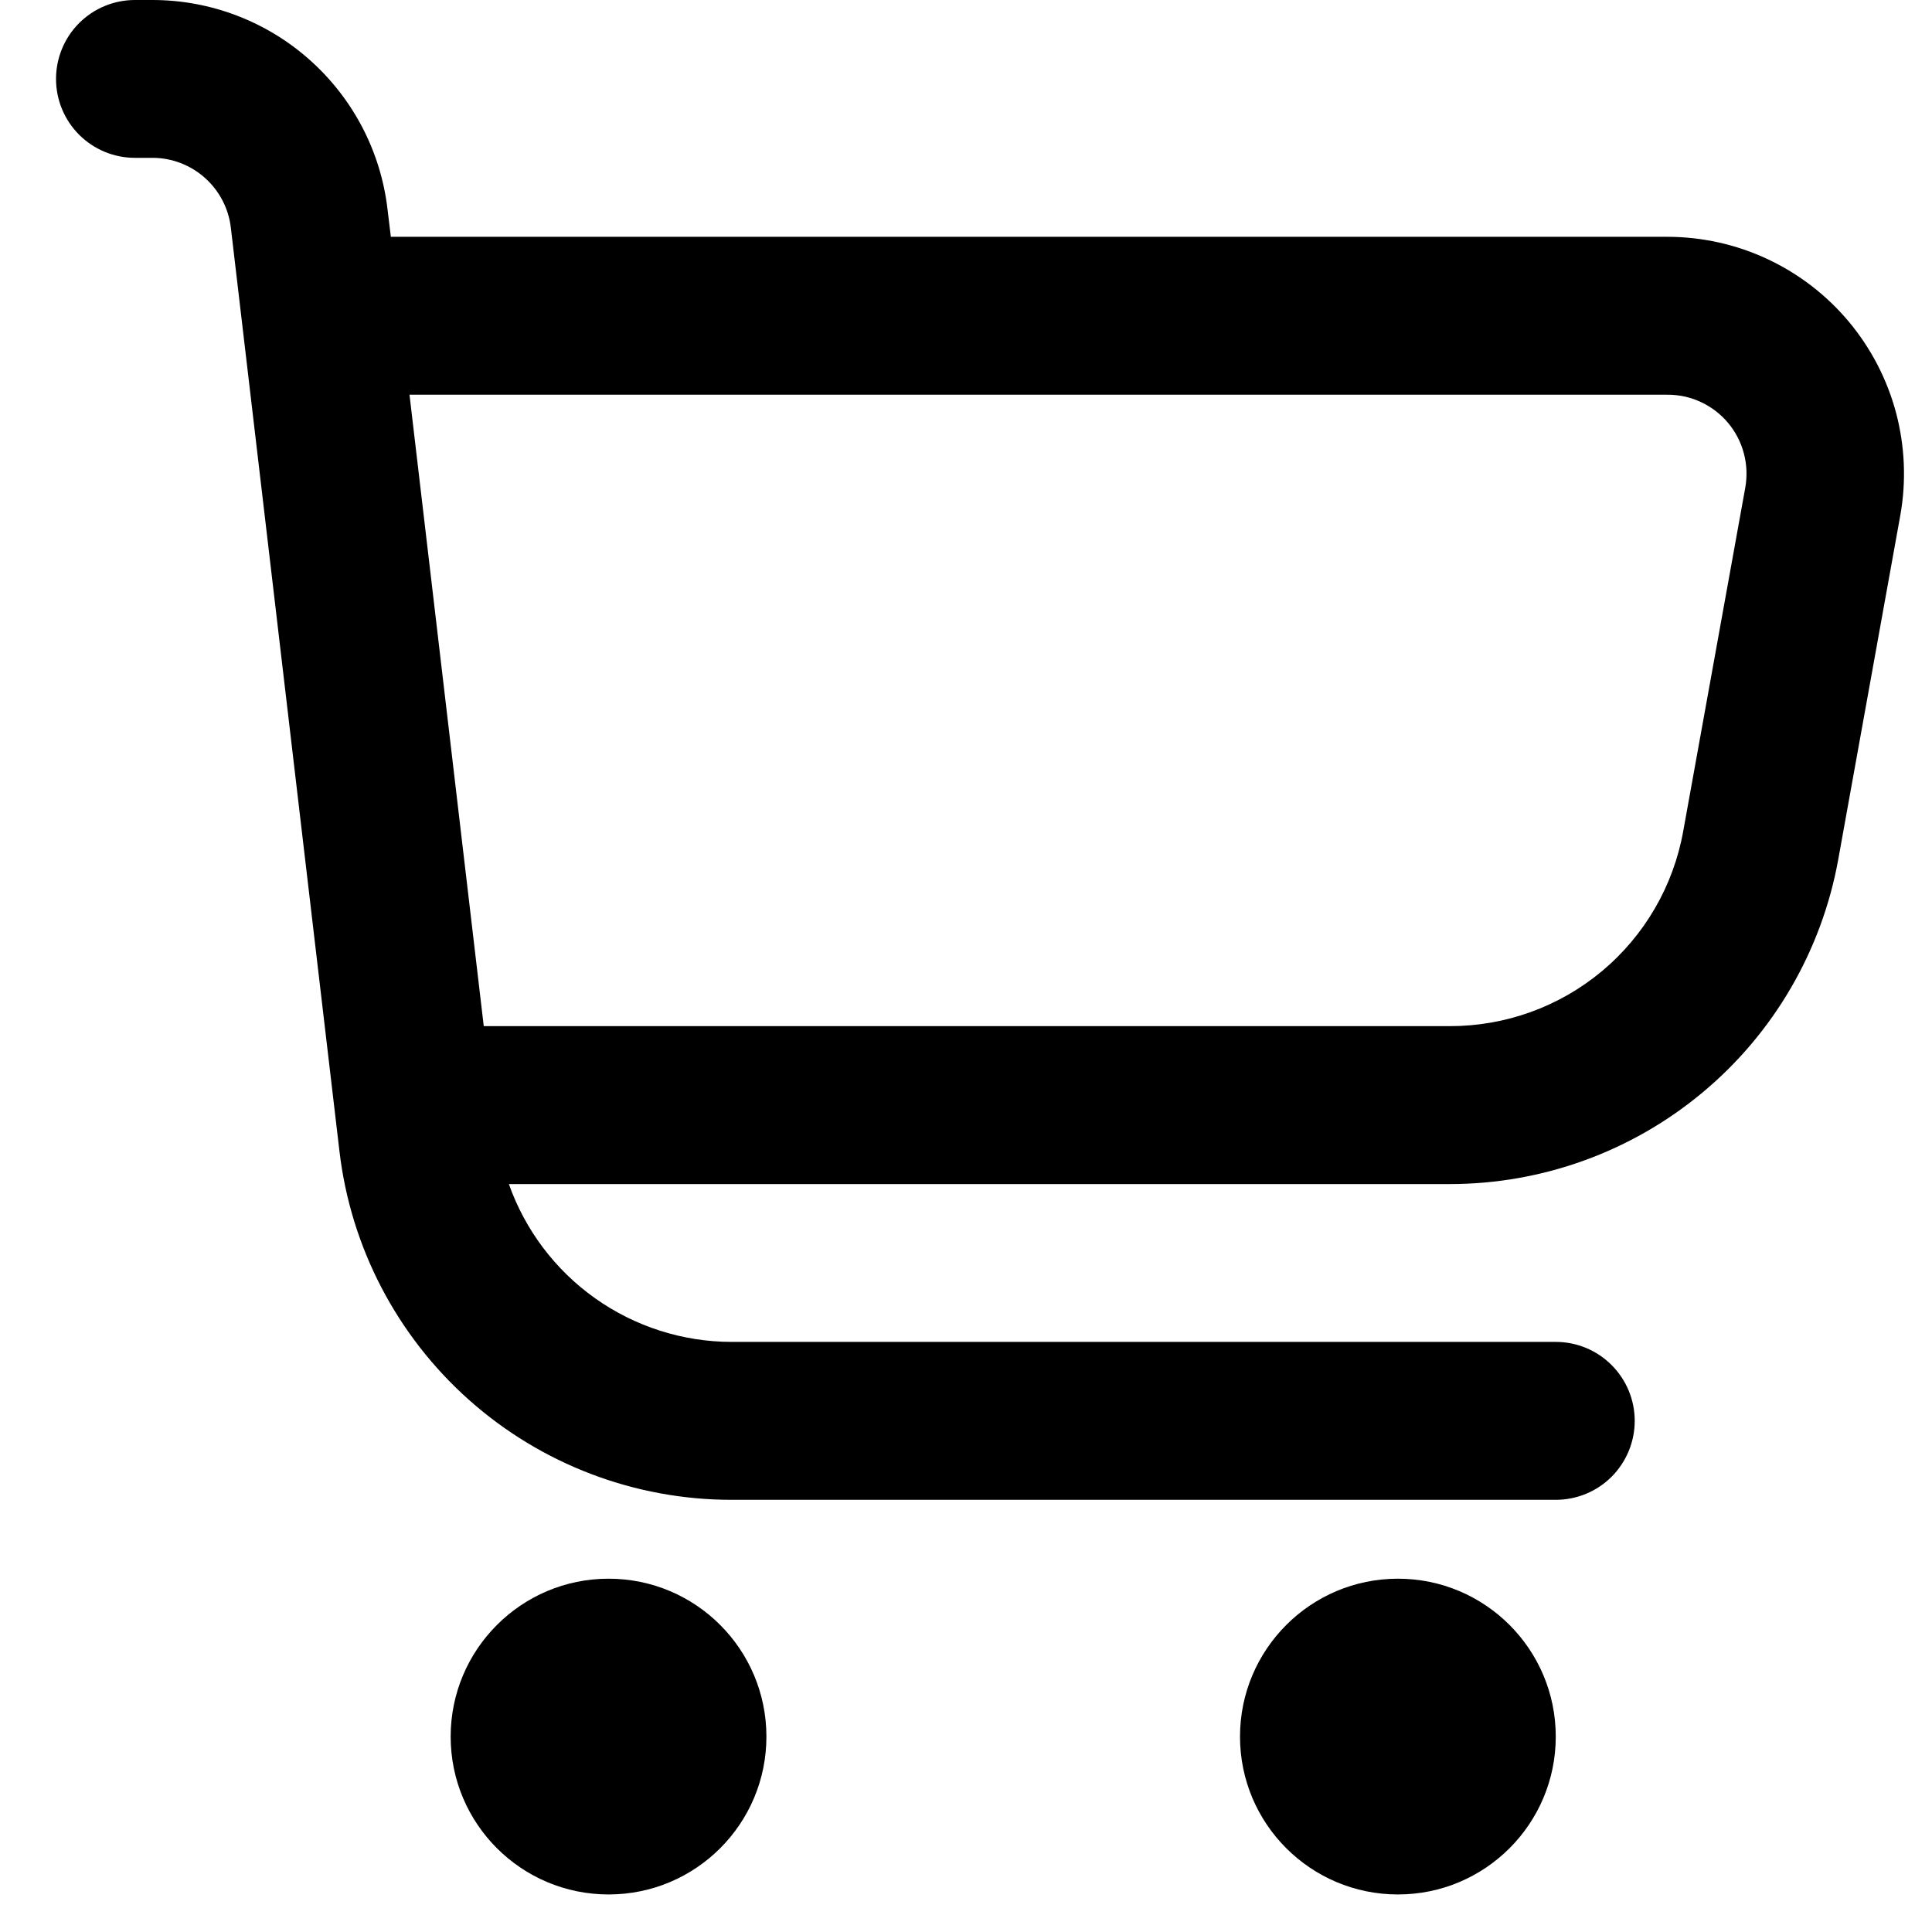 <svg width="23" height="23" viewBox="0 0 23 23" fill="none" xmlns="http://www.w3.org/2000/svg">
<path d="M22.011 3.831C21.746 3.514 21.415 3.259 21.041 3.084C20.667 2.909 20.259 2.819 19.846 2.819H4.653L4.613 2.489C4.533 1.804 4.203 1.172 3.687 0.713C3.172 0.254 2.505 0 1.815 0L1.606 0C1.357 0 1.118 0.099 0.942 0.275C0.766 0.451 0.667 0.69 0.667 0.94C0.667 1.189 0.766 1.428 0.942 1.604C1.118 1.78 1.357 1.879 1.606 1.879H1.815C2.045 1.879 2.267 1.964 2.439 2.117C2.611 2.27 2.721 2.481 2.748 2.709L4.041 13.704C4.175 14.848 4.725 15.902 5.585 16.667C6.445 17.432 7.557 17.855 8.708 17.855H18.521C18.771 17.855 19.01 17.756 19.186 17.58C19.362 17.403 19.461 17.164 19.461 16.915C19.461 16.666 19.362 16.427 19.186 16.251C19.01 16.074 18.771 15.975 18.521 15.975H8.708C8.126 15.974 7.559 15.792 7.085 15.456C6.61 15.119 6.252 14.644 6.058 14.096H17.259C18.361 14.096 19.428 13.709 20.273 13.002C21.118 12.296 21.688 11.315 21.884 10.231L22.622 6.139C22.695 5.733 22.678 5.316 22.573 4.917C22.467 4.518 22.275 4.148 22.011 3.831ZM20.777 5.806L20.038 9.897C19.921 10.548 19.578 11.138 19.07 11.562C18.562 11.986 17.921 12.217 17.259 12.216H5.759L4.875 4.699H19.846C19.985 4.698 20.121 4.727 20.246 4.785C20.372 4.843 20.483 4.928 20.572 5.034C20.66 5.139 20.725 5.263 20.76 5.397C20.796 5.53 20.801 5.67 20.777 5.806Z" fill="black"/>
<path d="M7.245 22.553C8.283 22.553 9.124 21.712 9.124 20.674C9.124 19.636 8.283 18.794 7.245 18.794C6.207 18.794 5.365 19.636 5.365 20.674C5.365 21.712 6.207 22.553 7.245 22.553Z" fill="black"/>
<path d="M16.642 22.553C17.68 22.553 18.521 21.712 18.521 20.674C18.521 19.636 17.68 18.794 16.642 18.794C15.604 18.794 14.762 19.636 14.762 20.674C14.762 21.712 15.604 22.553 16.642 22.553Z" fill="black"/>
</svg>

